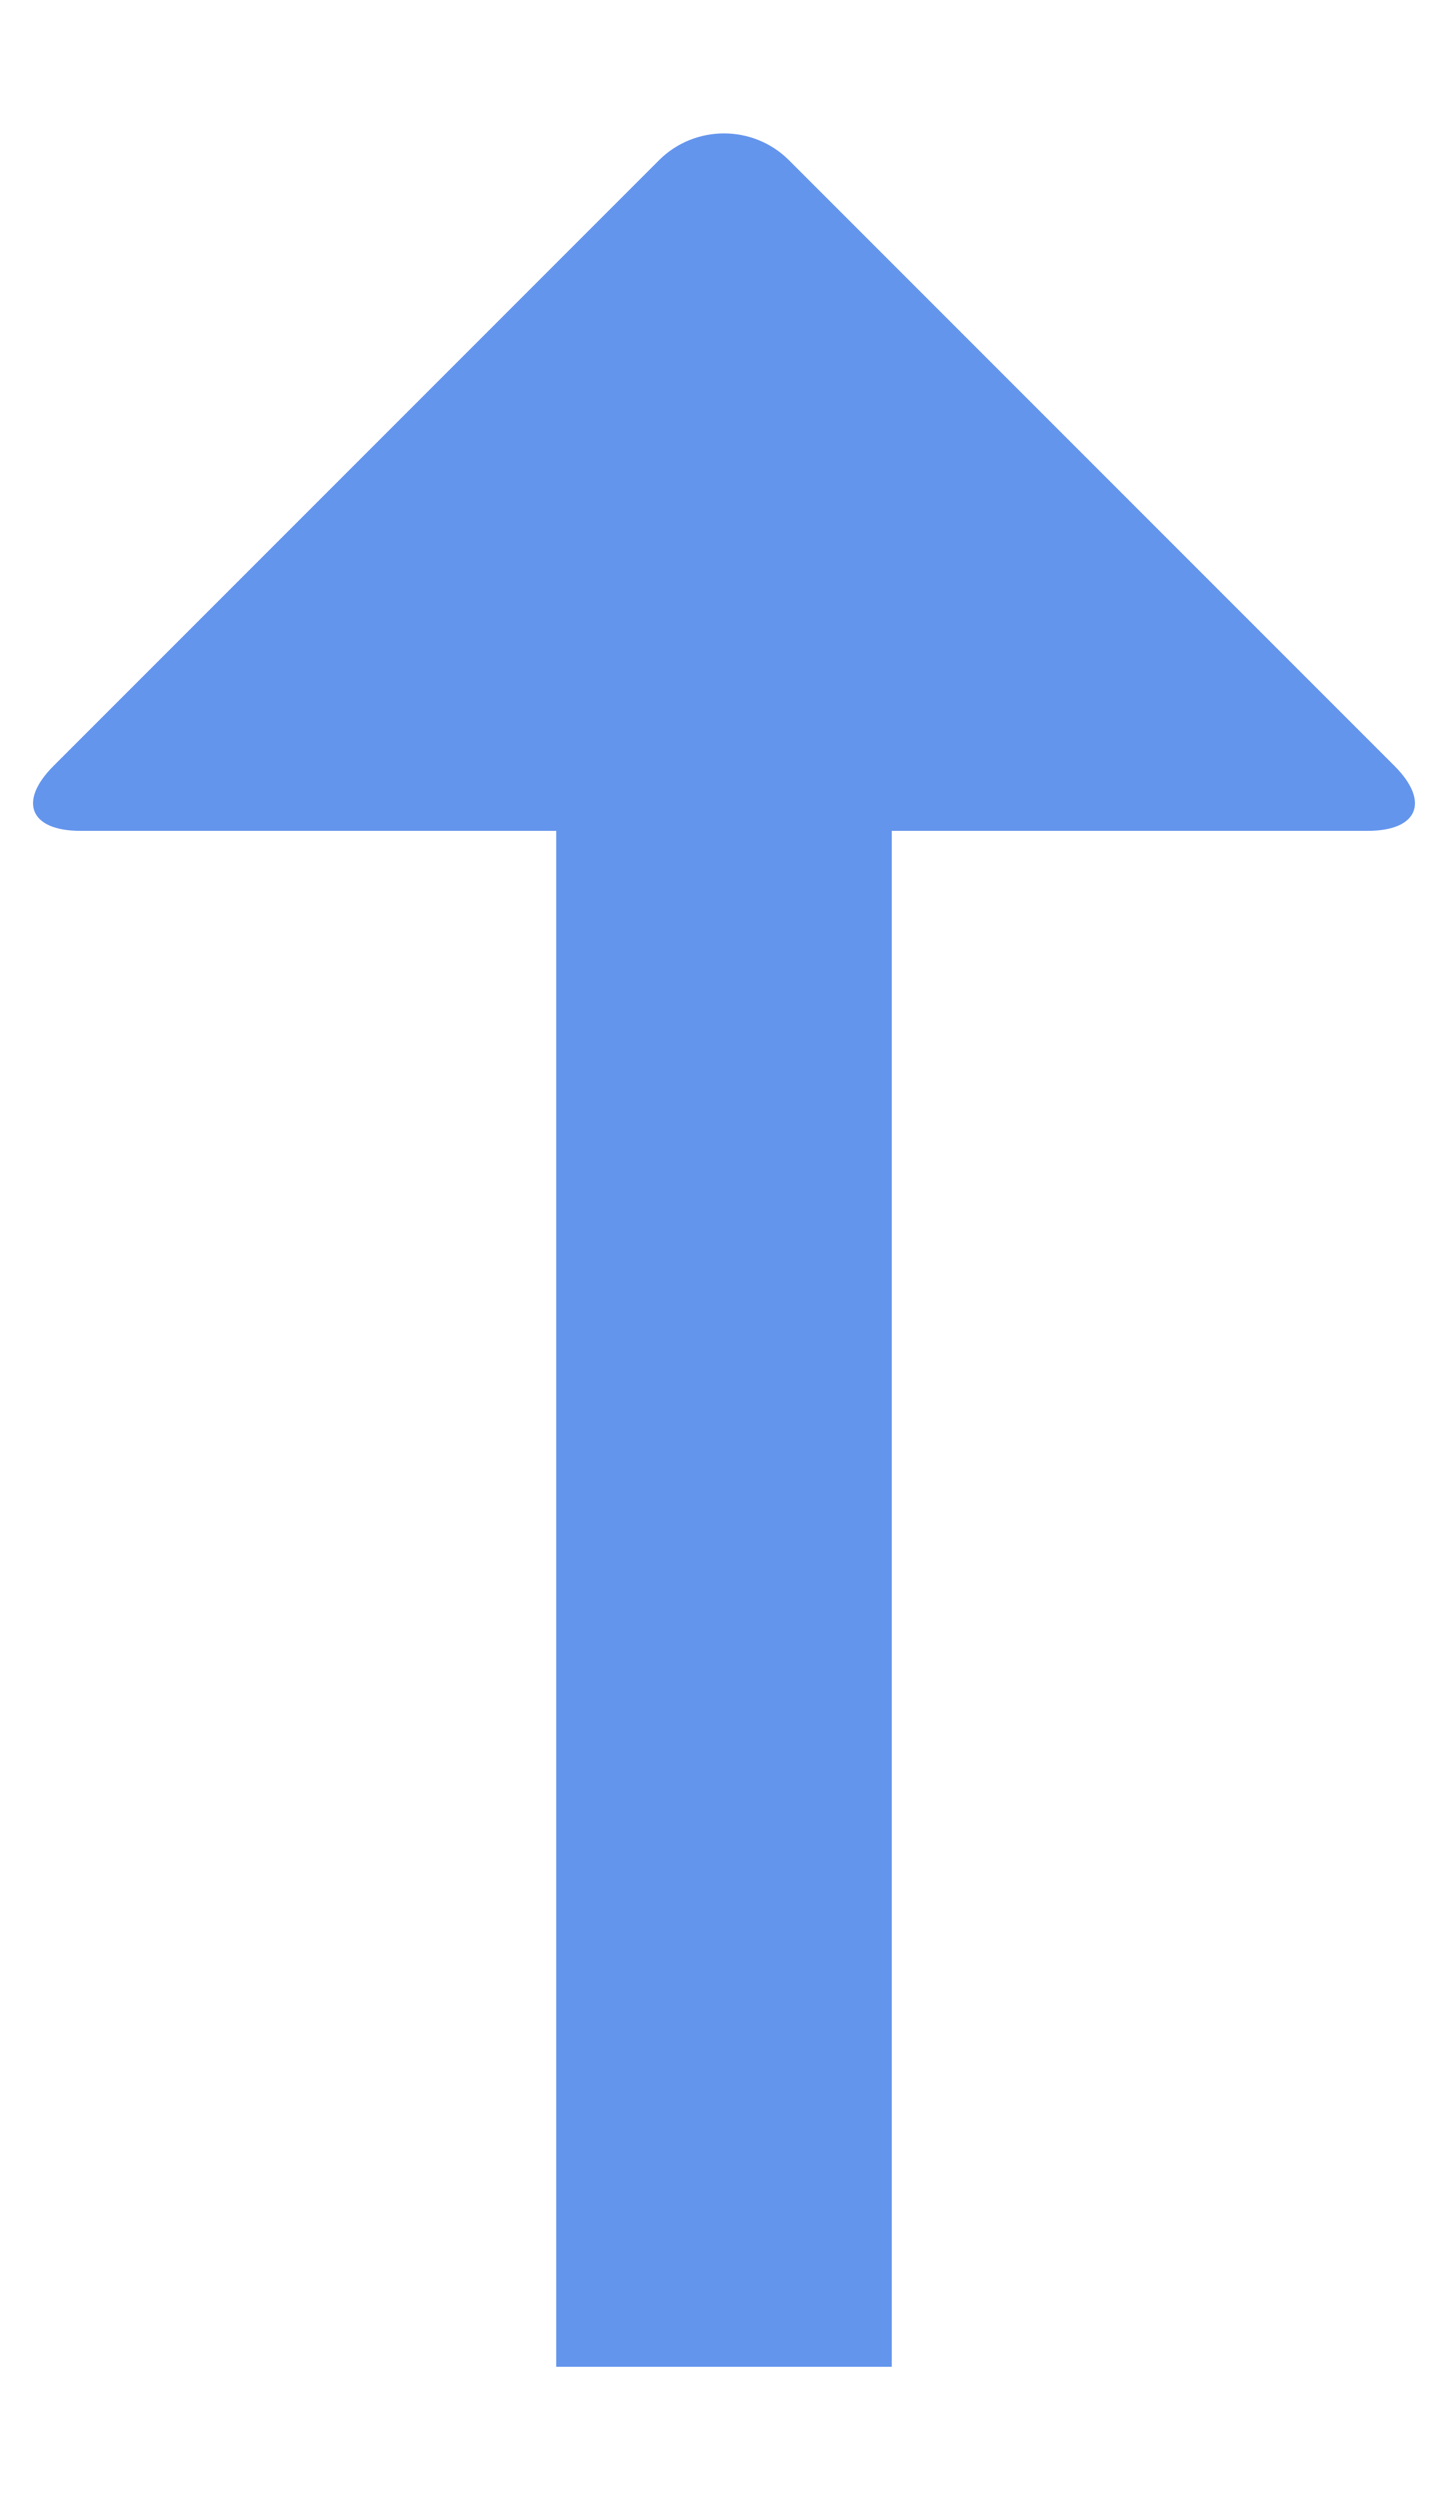 <svg xmlns="http://www.w3.org/2000/svg" width="241px" height="416px" viewBox="179 -559 241 416">
<g style="fill: rgb(100,149,237)">
<path d="M406.6-420.755H192.4c-8.415,0-10.435-4.865-4.483-10.818l100.766-100.766c5.952-5.951,15.683-5.951,21.633,0
 l100.766,100.766C417.034-425.62,415.015-420.755,406.6-420.755z"/>
<rect x="271.575" y="-421.755" width="55.849" height="256.558"/>
</g>
</svg>
